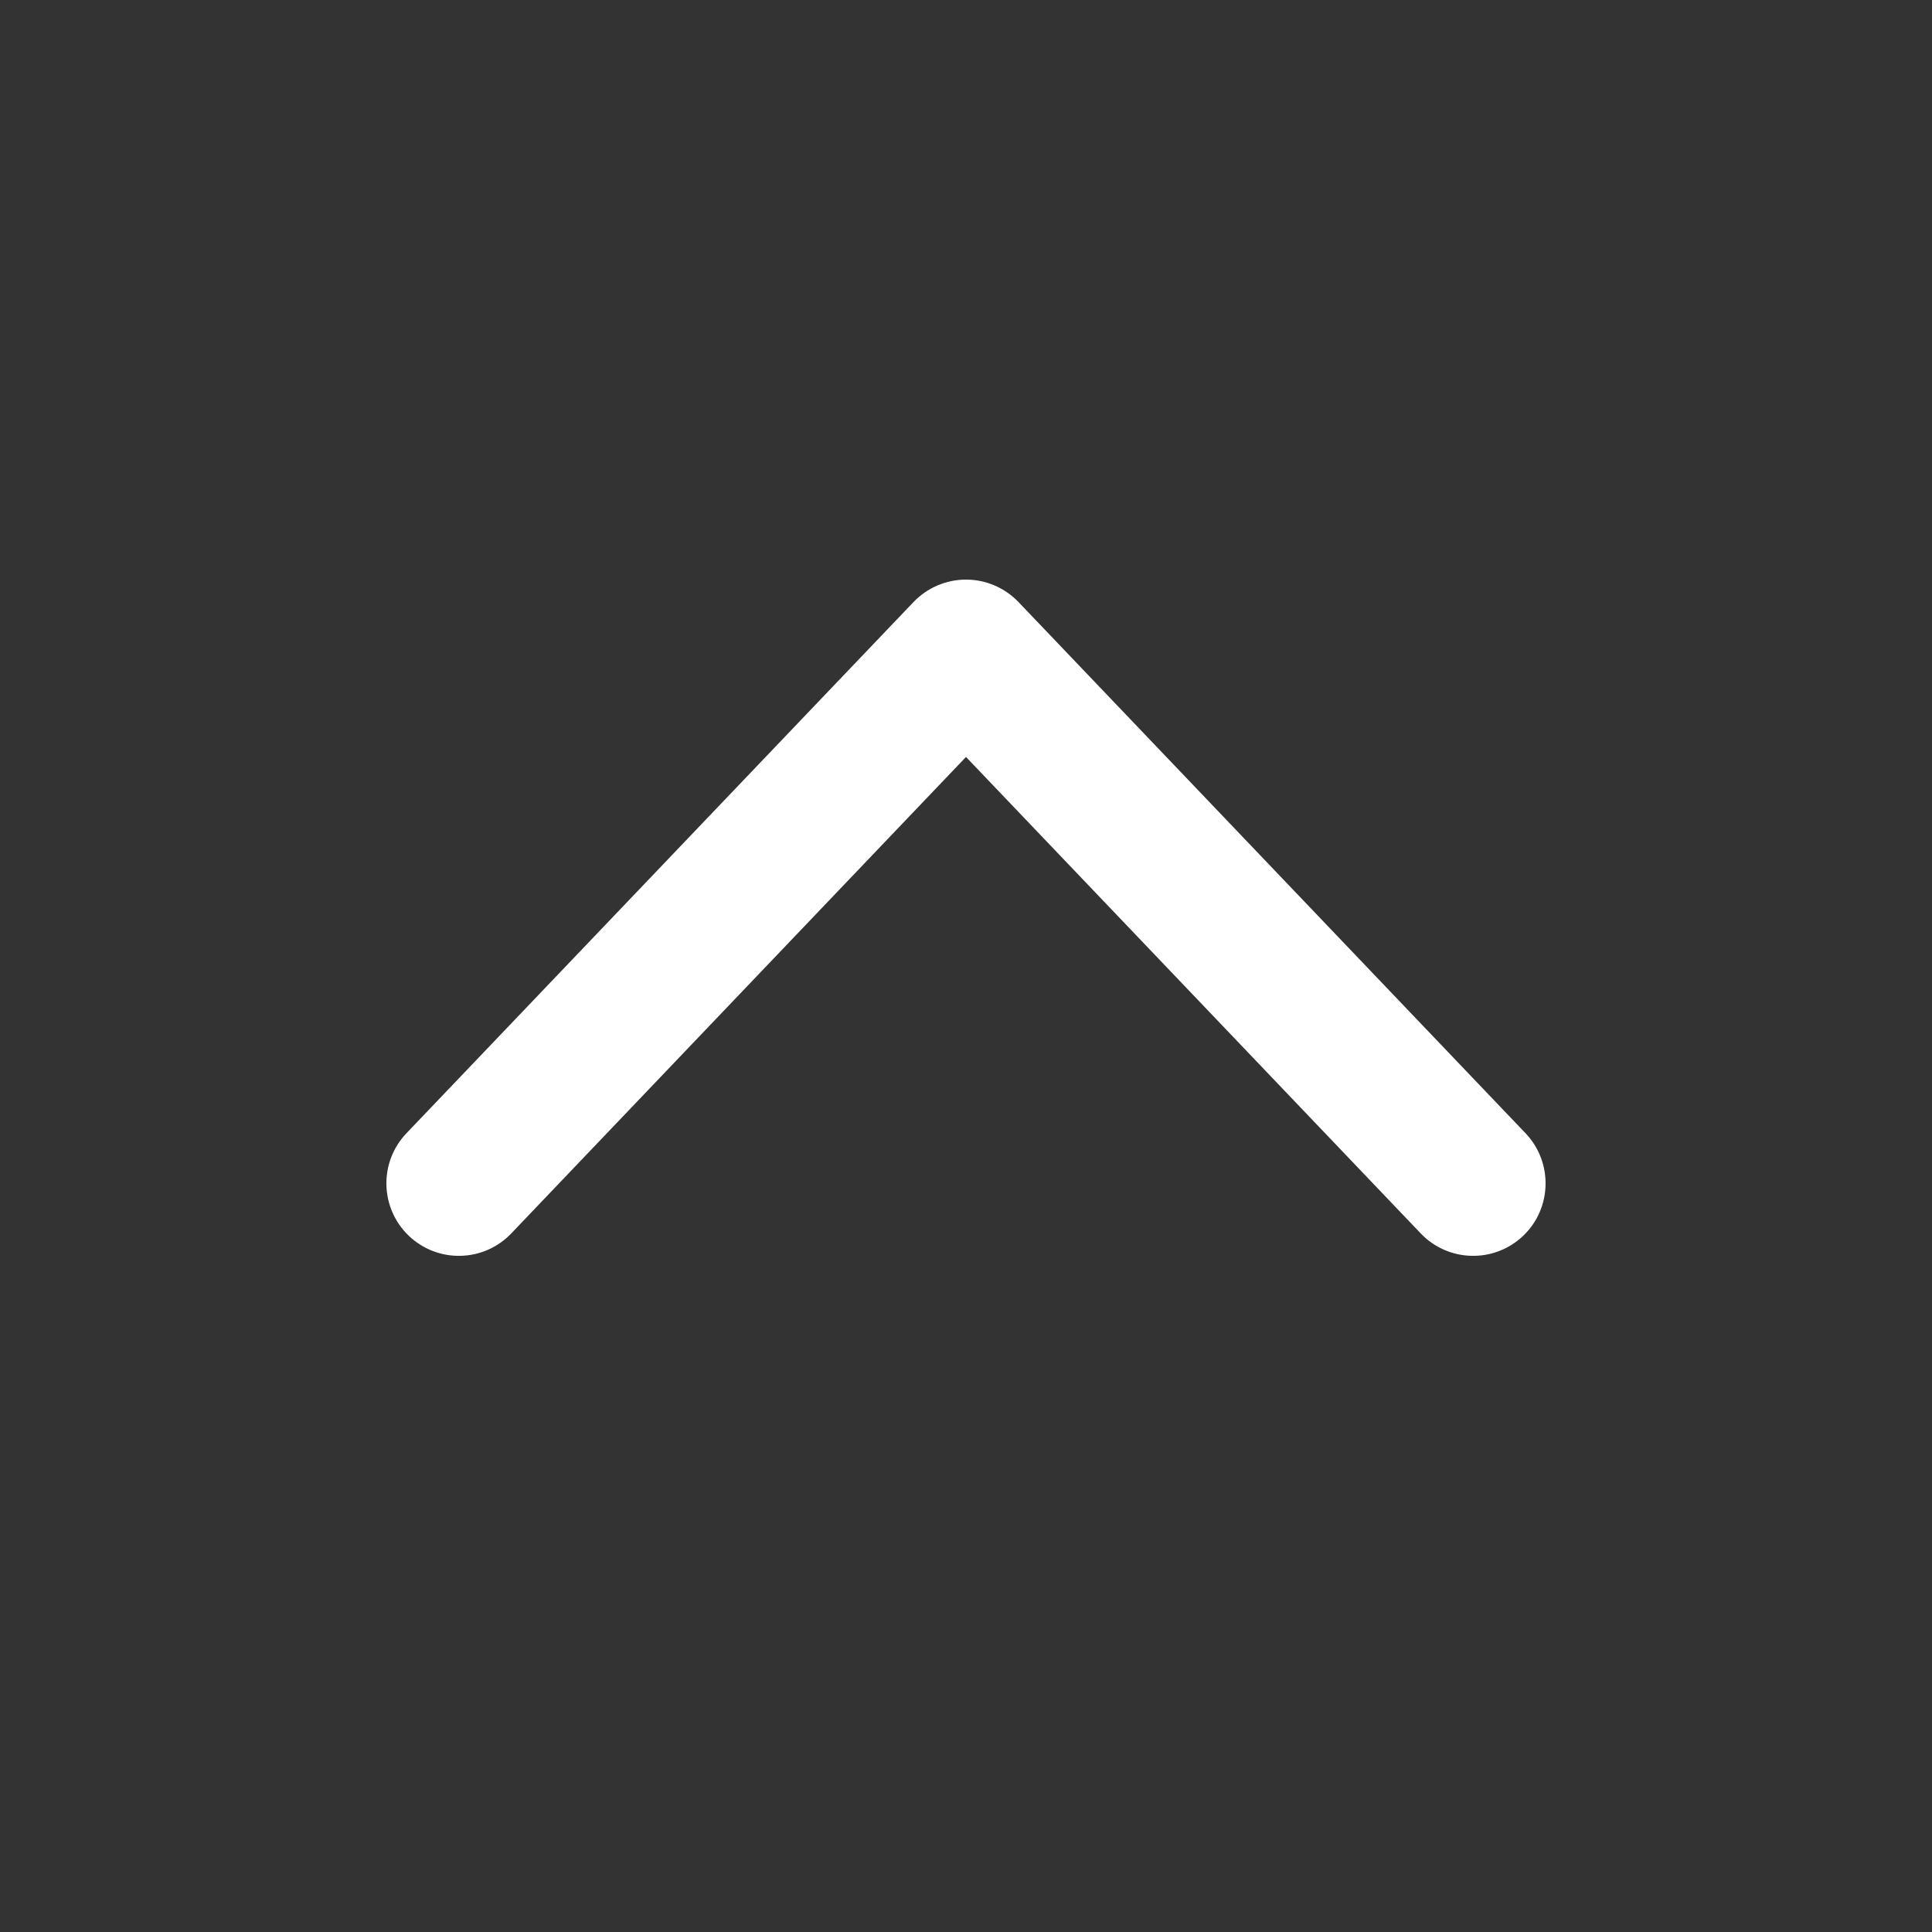 <svg width="20" height="20" viewBox="0 0 20 20" fill="none" xmlns="http://www.w3.org/2000/svg">
<rect x="0" y="0" width="20" height="20" fill="#333333" stroke="none"/>
<path fill-rule="evenodd" clip-rule="evenodd" d="M10 6C10.205 6 10.401 6.084 10.543 6.232L15.793 11.732C16.078 12.032 16.067 12.507 15.768 12.793C15.468 13.079 14.993 13.068 14.707 12.768L10 7.836L5.293 12.768C5.007 13.068 4.532 13.079 4.232 12.793C3.933 12.507 3.921 12.032 4.207 11.732L9.457 6.232C9.599 6.084 9.795 6 10 6Z" fill="white"/>
</svg>
